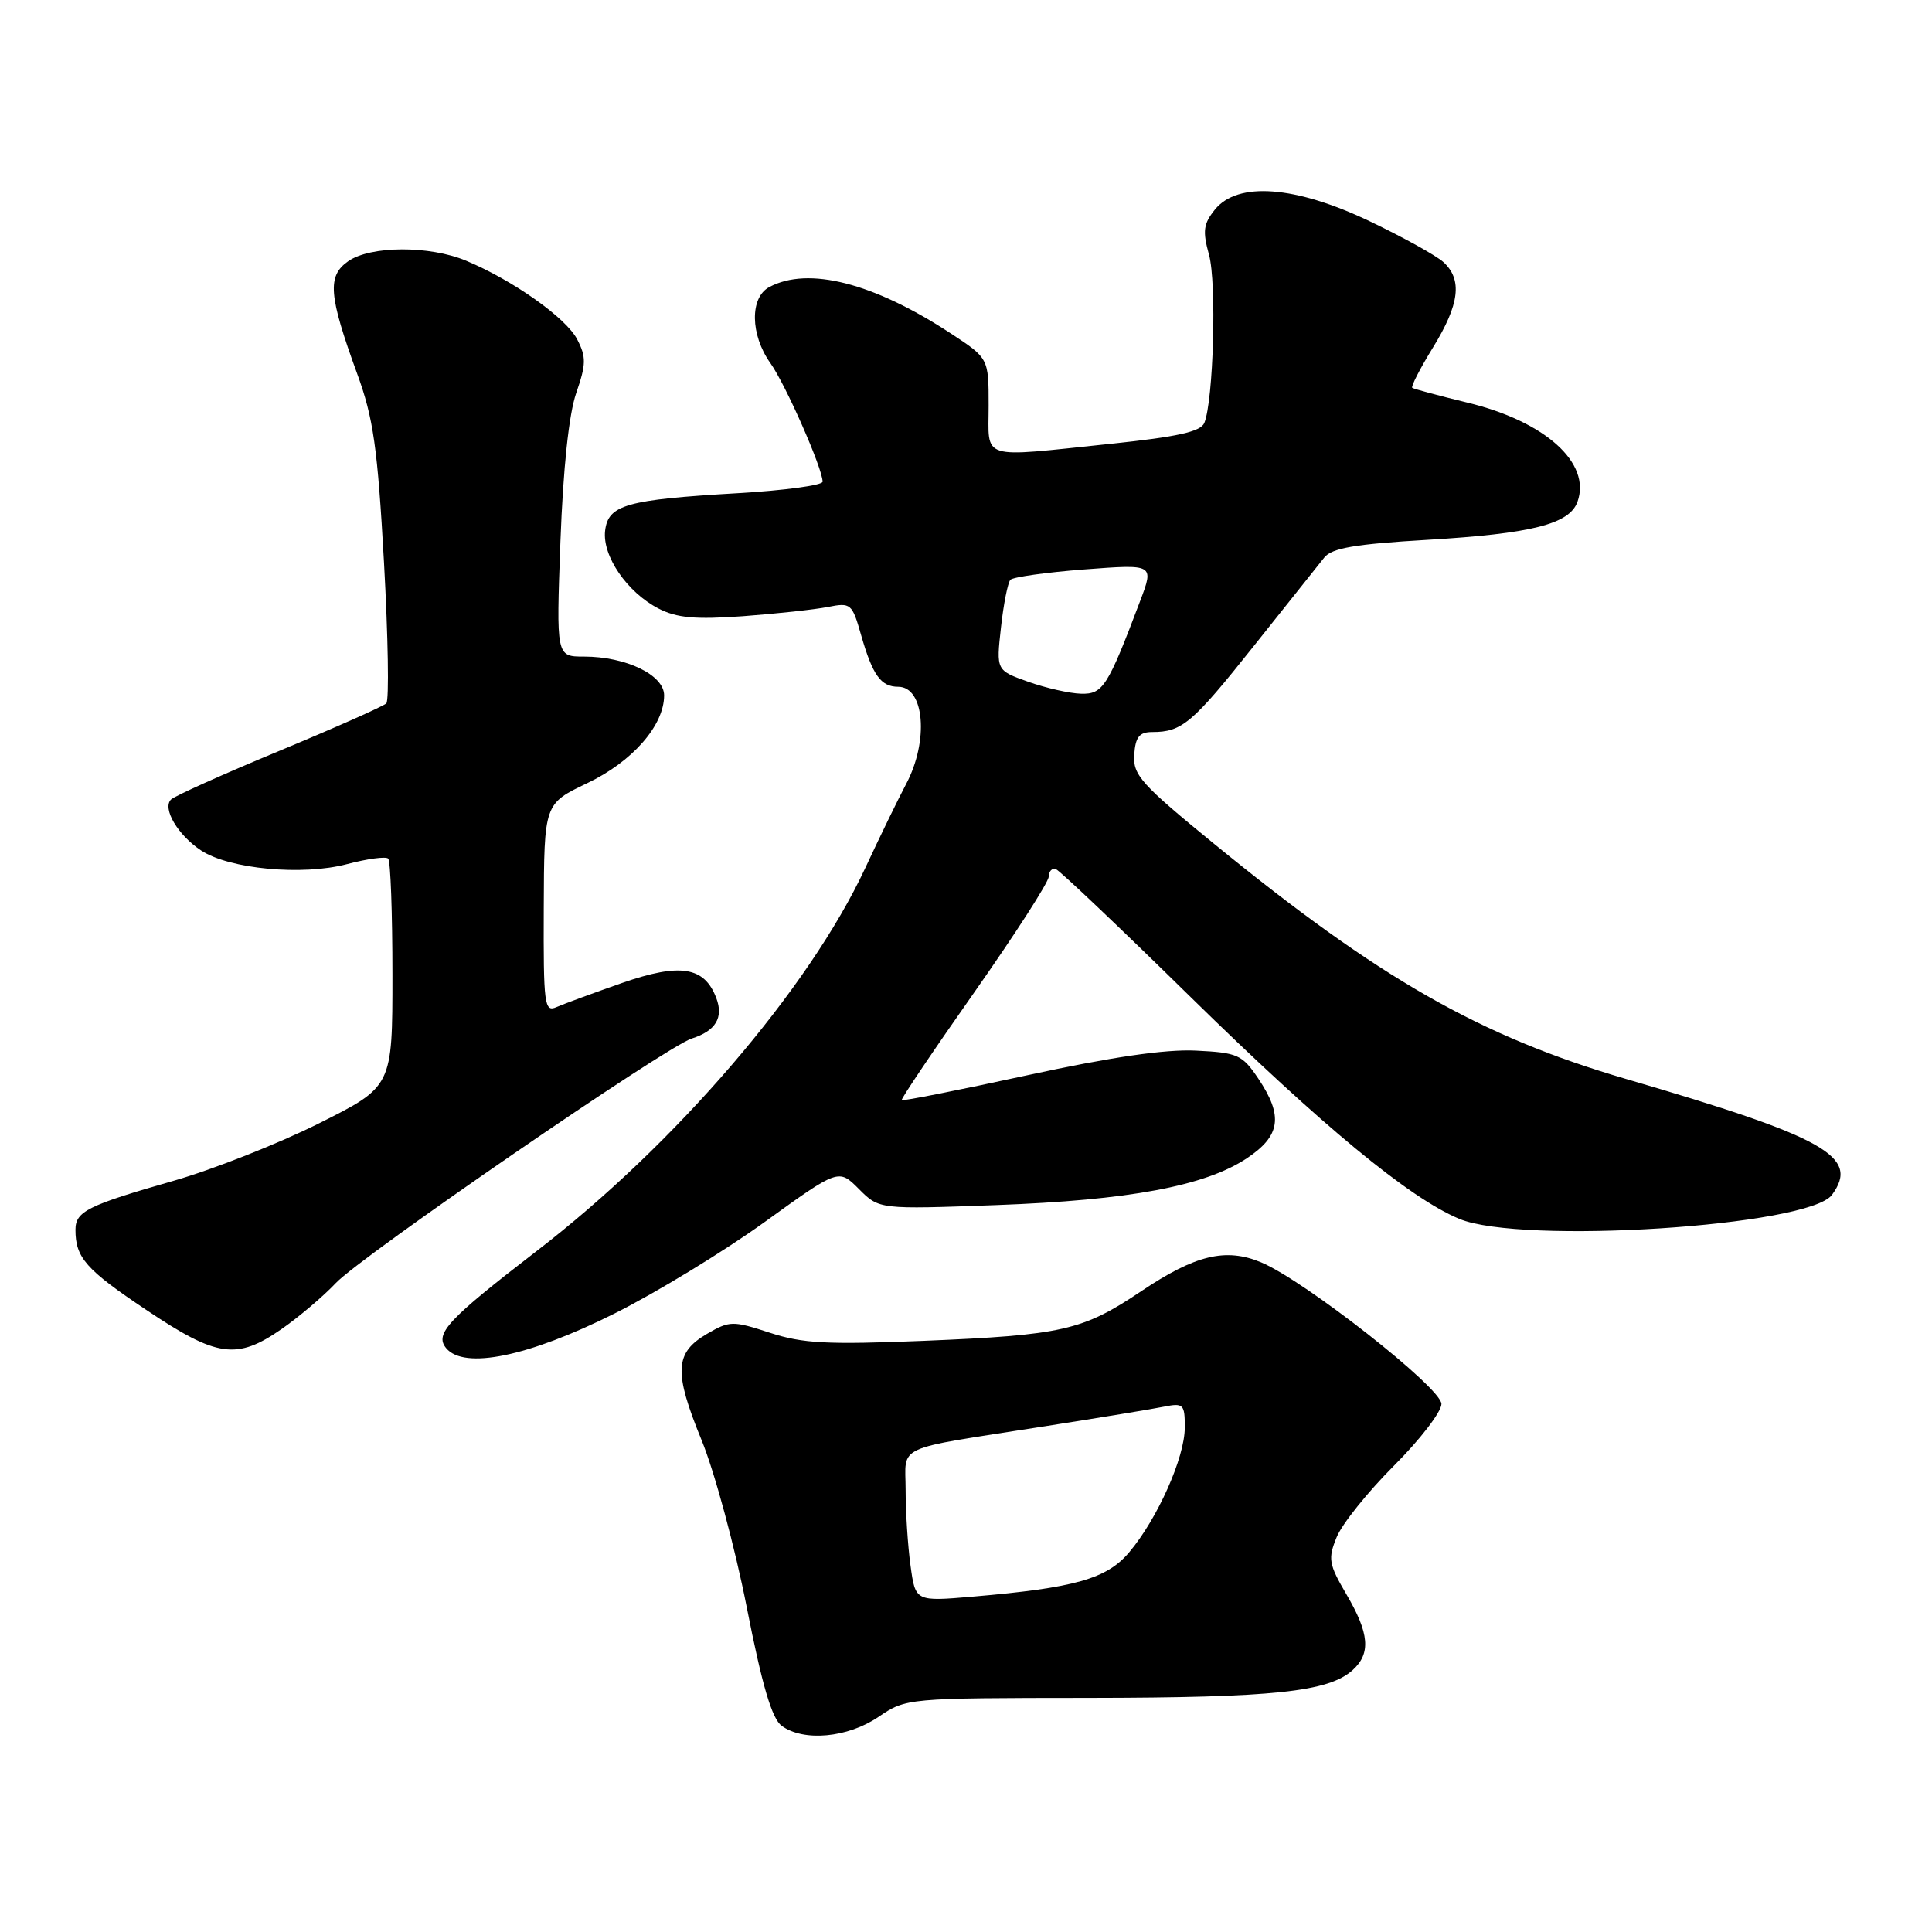 <?xml version="1.0" encoding="UTF-8" standalone="no"?>
<!DOCTYPE svg PUBLIC "-//W3C//DTD SVG 1.1//EN" "http://www.w3.org/Graphics/SVG/1.1/DTD/svg11.dtd" >
<svg xmlns="http://www.w3.org/2000/svg" xmlns:xlink="http://www.w3.org/1999/xlink" version="1.1" viewBox="0 0 256 256">
 <g >
 <path fill="currentColor"
d=" M 116.40 227.50 C 120.08 225.01 120.14 225.00 144.29 224.98 C 168.78 224.95 176.03 224.19 179.24 221.29 C 181.67 219.09 181.45 216.44 178.41 211.26 C 176.06 207.25 175.94 206.55 177.12 203.67 C 177.83 201.93 181.25 197.67 184.71 194.21 C 188.17 190.75 191.00 187.07 191.00 186.03 C 191.00 183.91 172.86 169.67 167.09 167.26 C 162.41 165.31 158.38 166.28 151.19 171.11 C 143.46 176.30 140.76 176.91 122.35 177.67 C 109.63 178.19 106.36 178.02 102.02 176.60 C 97.08 174.99 96.70 174.99 93.67 176.75 C 89.39 179.25 89.26 181.79 92.97 190.84 C 94.69 195.05 97.38 205.00 98.94 212.93 C 100.99 223.36 102.28 227.73 103.58 228.68 C 106.49 230.81 112.32 230.27 116.40 227.50 Z  M 81.40 174.06 C 86.96 171.28 95.91 165.82 101.31 161.93 C 111.12 154.85 111.12 154.85 113.81 157.55 C 116.50 160.25 116.50 160.25 132.00 159.68 C 149.63 159.03 159.64 157.16 165.18 153.50 C 169.69 150.51 170.07 147.89 166.72 142.90 C 164.60 139.75 164.00 139.48 158.46 139.21 C 154.42 139.01 147.20 140.07 136.10 142.48 C 127.08 144.44 119.61 145.92 119.48 145.77 C 119.36 145.62 123.68 139.20 129.09 131.50 C 134.50 123.80 138.94 116.90 138.96 116.17 C 138.98 115.43 139.41 114.98 139.92 115.17 C 140.42 115.35 148.46 122.98 157.78 132.13 C 175.20 149.21 186.74 158.74 193.35 161.50 C 201.58 164.94 239.69 162.49 242.75 158.32 C 246.46 153.26 241.93 150.70 215.50 142.98 C 196.14 137.32 182.78 129.70 160.97 111.89 C 151.20 103.91 150.10 102.69 150.29 100.00 C 150.45 97.66 150.97 97.00 152.67 97.00 C 156.62 97.00 157.98 95.85 166.11 85.63 C 170.54 80.06 174.75 74.77 175.47 73.88 C 176.47 72.62 179.54 72.09 189.13 71.53 C 202.96 70.71 207.95 69.45 209.02 66.50 C 210.88 61.35 204.75 55.83 194.40 53.34 C 190.61 52.42 187.34 51.54 187.13 51.39 C 186.93 51.23 188.17 48.82 189.88 46.04 C 193.41 40.31 193.80 37.04 191.25 34.72 C 190.28 33.85 185.89 31.42 181.50 29.32 C 171.64 24.61 164.01 24.03 160.99 27.76 C 159.46 29.66 159.33 30.61 160.20 33.76 C 161.23 37.47 160.79 53.08 159.58 56.04 C 159.10 57.20 156.02 57.88 147.22 58.80 C 129.58 60.64 131.00 61.08 131.00 53.73 C 131.00 47.47 131.00 47.47 125.95 44.16 C 115.74 37.47 107.10 35.27 101.93 38.04 C 99.34 39.42 99.41 44.36 102.07 48.10 C 104.09 50.93 109.00 62.08 109.00 63.83 C 109.00 64.30 103.94 64.99 97.75 65.35 C 82.98 66.21 80.59 66.89 80.18 70.32 C 79.79 73.66 83.09 78.48 87.25 80.63 C 89.68 81.88 92.11 82.10 98.43 81.65 C 102.87 81.32 107.93 80.77 109.68 80.43 C 112.74 79.82 112.91 79.96 114.10 84.15 C 115.63 89.48 116.72 91.00 119.02 91.00 C 122.50 91.00 123.09 98.17 120.08 103.86 C 119.02 105.86 116.58 110.88 114.65 115.02 C 107.20 131.01 89.54 151.59 71.08 165.79 C 59.33 174.84 57.55 176.75 59.12 178.64 C 61.50 181.51 70.02 179.76 81.40 174.06 Z  M 37.32 176.10 C 39.62 174.50 42.85 171.76 44.50 170.01 C 47.85 166.45 88.27 138.68 91.66 137.61 C 94.83 136.60 95.90 134.84 94.91 132.24 C 93.34 128.08 90.12 127.57 82.42 130.25 C 78.62 131.58 74.71 133.02 73.75 133.44 C 72.13 134.16 72.00 133.19 72.05 120.36 C 72.10 106.50 72.10 106.50 77.80 103.78 C 83.80 100.92 88.00 96.13 88.00 92.14 C 88.00 89.44 82.96 87.00 77.38 87.00 C 73.70 87.00 73.70 87.00 74.26 71.75 C 74.62 62.04 75.38 54.90 76.35 52.08 C 77.67 48.27 77.69 47.30 76.48 44.97 C 75.01 42.12 67.99 37.15 61.77 34.55 C 56.90 32.51 49.08 32.55 46.13 34.62 C 43.34 36.58 43.54 39.13 47.32 49.50 C 49.48 55.41 50.03 59.30 50.88 74.50 C 51.43 84.40 51.57 92.81 51.19 93.20 C 50.81 93.58 44.42 96.42 37.00 99.50 C 29.57 102.58 23.12 105.48 22.66 105.94 C 21.47 107.12 23.58 110.68 26.66 112.70 C 30.42 115.16 40.08 116.06 45.99 114.50 C 48.68 113.79 51.13 113.46 51.44 113.77 C 51.75 114.08 52.00 121.00 52.00 129.16 C 52.00 143.98 52.00 143.98 42.25 148.86 C 36.89 151.54 28.24 154.96 23.04 156.45 C 11.60 159.72 10.00 160.52 10.00 162.95 C 10.00 166.66 11.38 168.22 19.38 173.57 C 28.77 179.87 31.37 180.23 37.32 176.10 Z  M 120.65 207.46 C 120.29 204.86 120.00 200.34 120.00 197.44 C 120.00 191.31 118.13 192.17 138.50 188.98 C 145.65 187.86 152.74 186.70 154.25 186.39 C 156.81 185.88 157.00 186.07 156.99 189.17 C 156.98 193.15 153.36 201.26 149.62 205.69 C 146.65 209.21 142.43 210.40 128.90 211.56 C 121.30 212.21 121.30 212.21 120.65 207.46 Z  M 136.25 90.34 C 132.00 88.83 132.00 88.83 132.63 83.17 C 132.97 80.05 133.54 77.20 133.88 76.83 C 134.22 76.46 138.64 75.84 143.71 75.45 C 152.92 74.75 152.92 74.75 151.08 79.62 C 146.77 91.03 146.14 92.00 143.24 91.92 C 141.73 91.88 138.59 91.17 136.25 90.34 Z "/>
</g>
</svg>